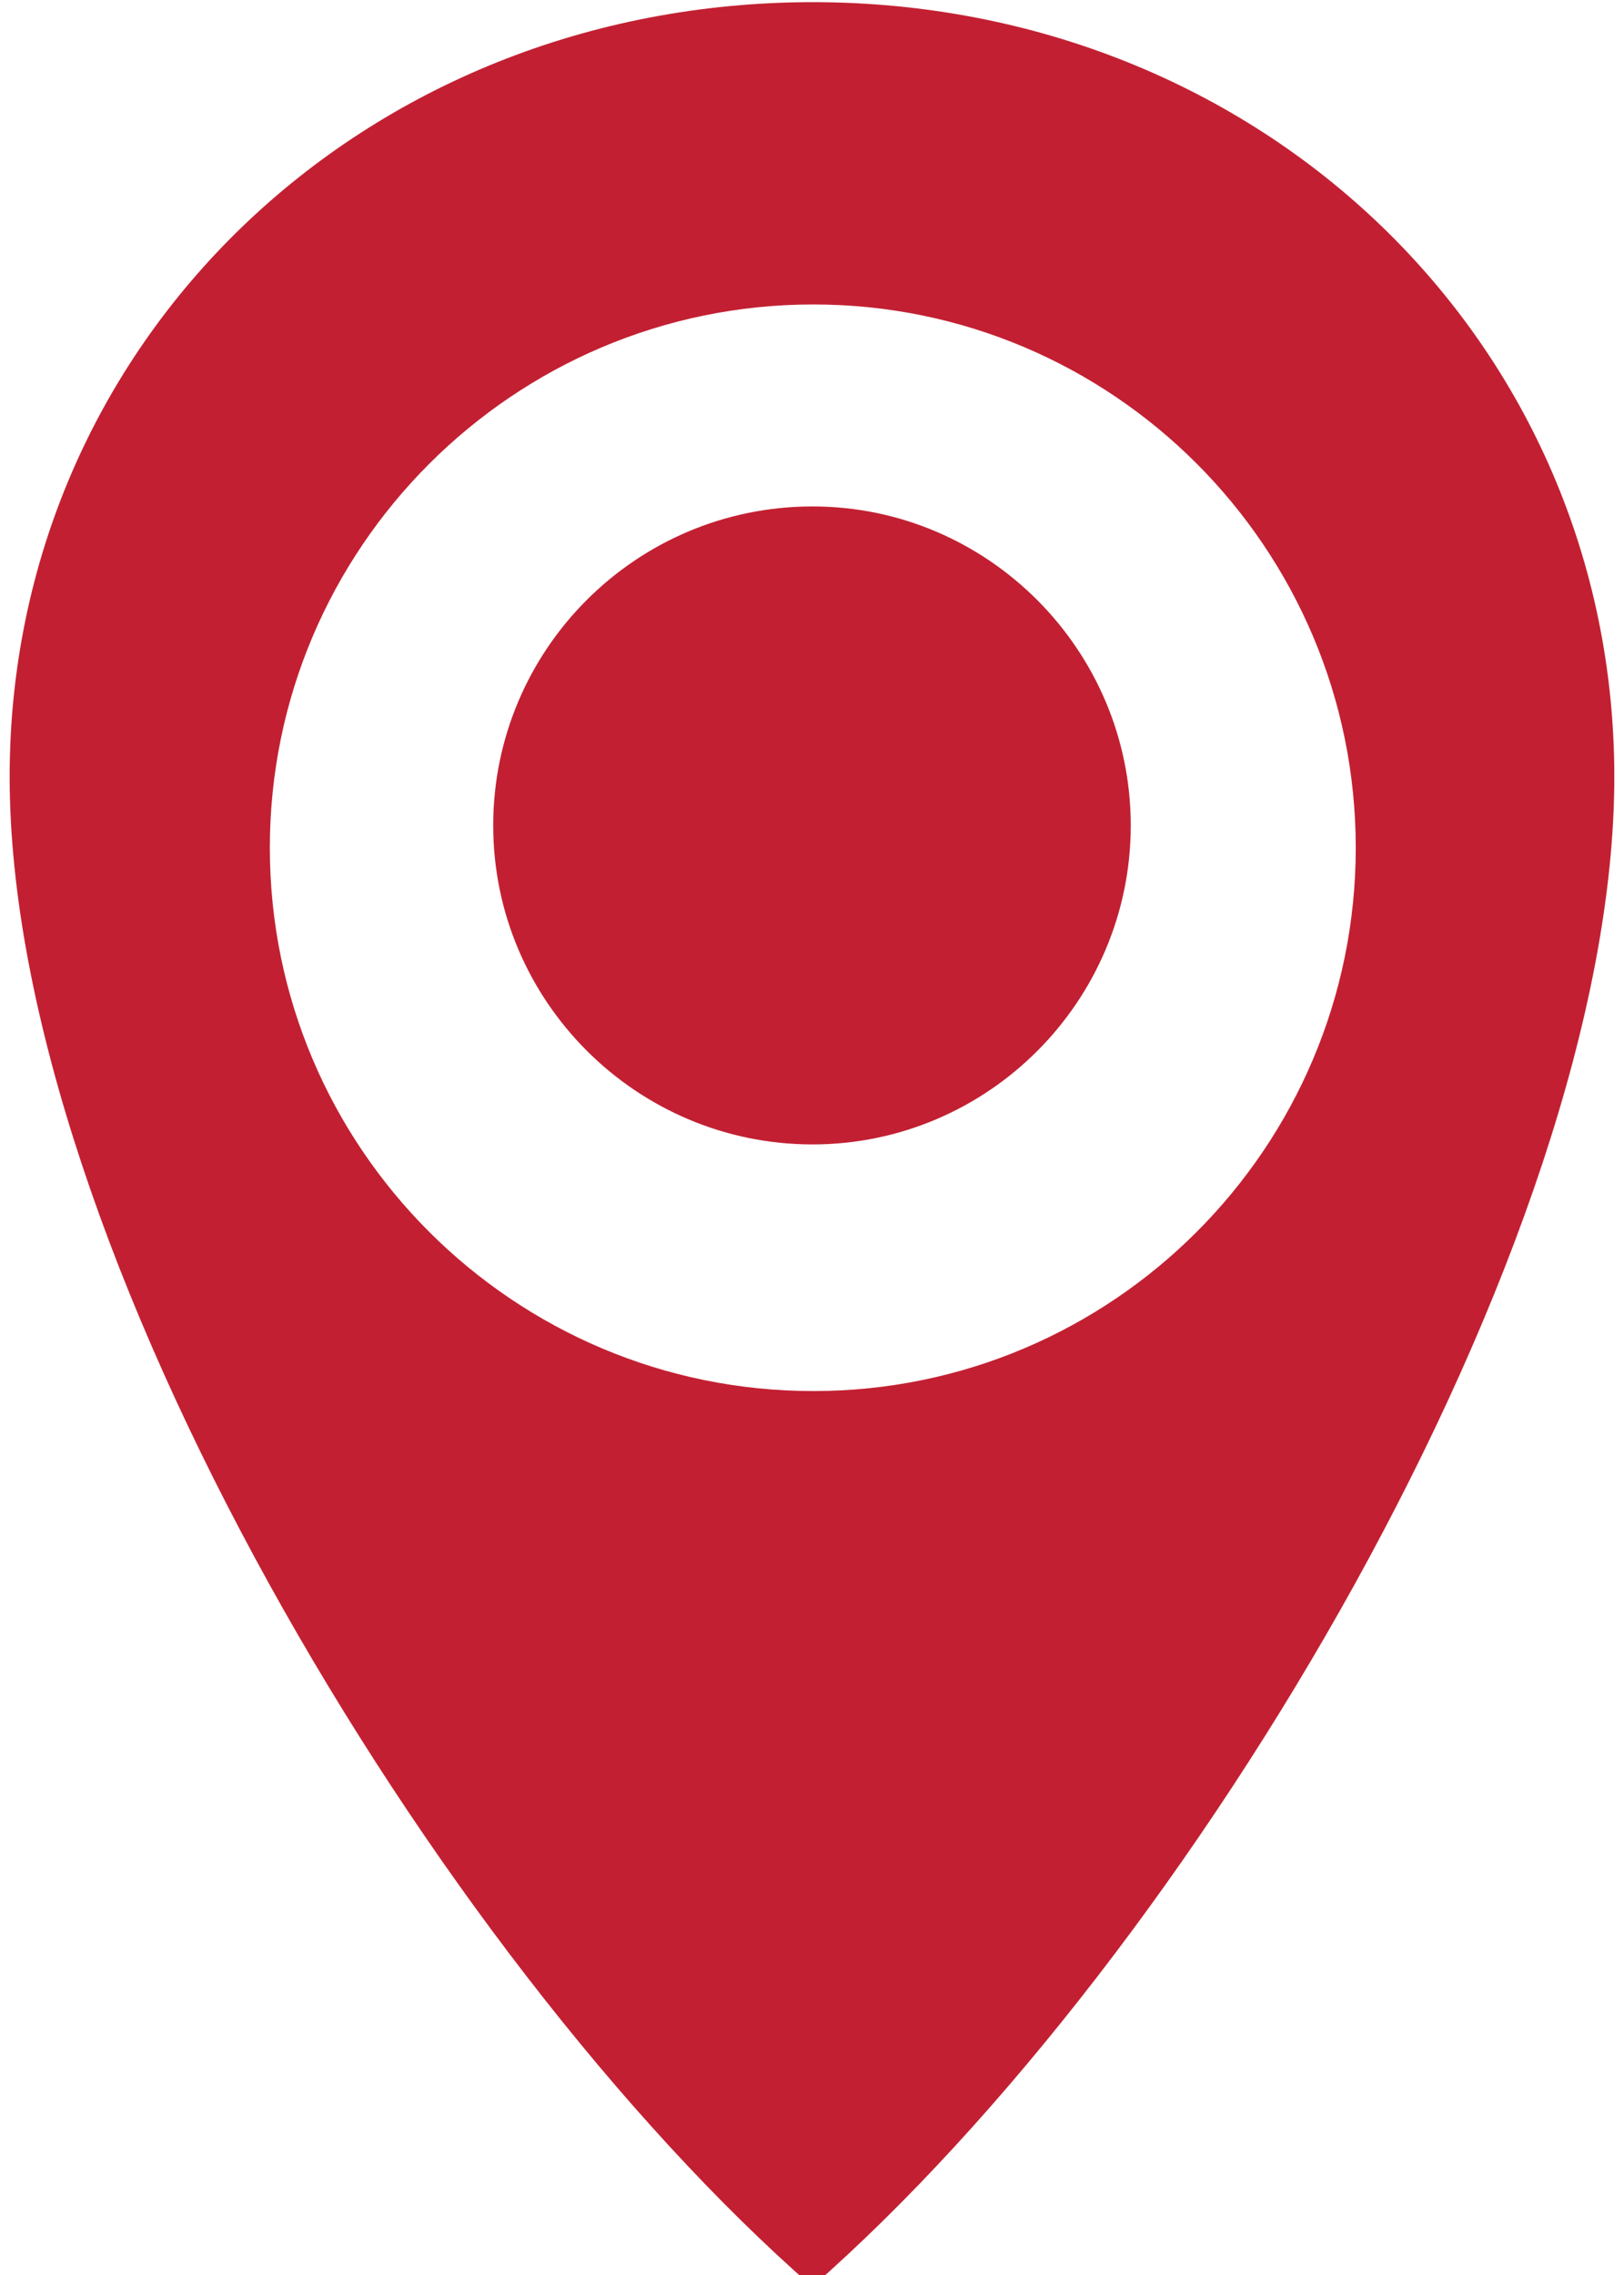 <svg width="50" height="70" viewBox="0 0 50 70" fill="none" xmlns="http://www.w3.org/2000/svg">
<path d="M25.041 0.066C11.155 0.066 0.297 10.543 0.297 23.9C0.297 38.349 13.339 60.147 25.008 70.359C36.676 60.131 49.702 38.333 49.702 23.9C49.702 10.543 38.861 0.066 25.008 0.066H25.041ZM25.041 42.802C15.805 42.802 8.308 35.304 8.308 26.085C8.308 16.882 15.805 9.368 25.041 9.368C34.26 9.368 41.741 16.866 41.741 26.085C41.741 35.32 34.243 42.802 25.041 42.802Z" fill="#C22032"/>
<path d="M25.016 15.583C19.571 15.583 15.185 20.002 15.185 25.398C15.185 30.81 19.604 35.213 25.016 35.213C30.412 35.213 34.814 30.81 34.814 25.398C34.814 20.002 30.412 15.583 25.016 15.583Z" fill="#C22032"/>
</svg>
